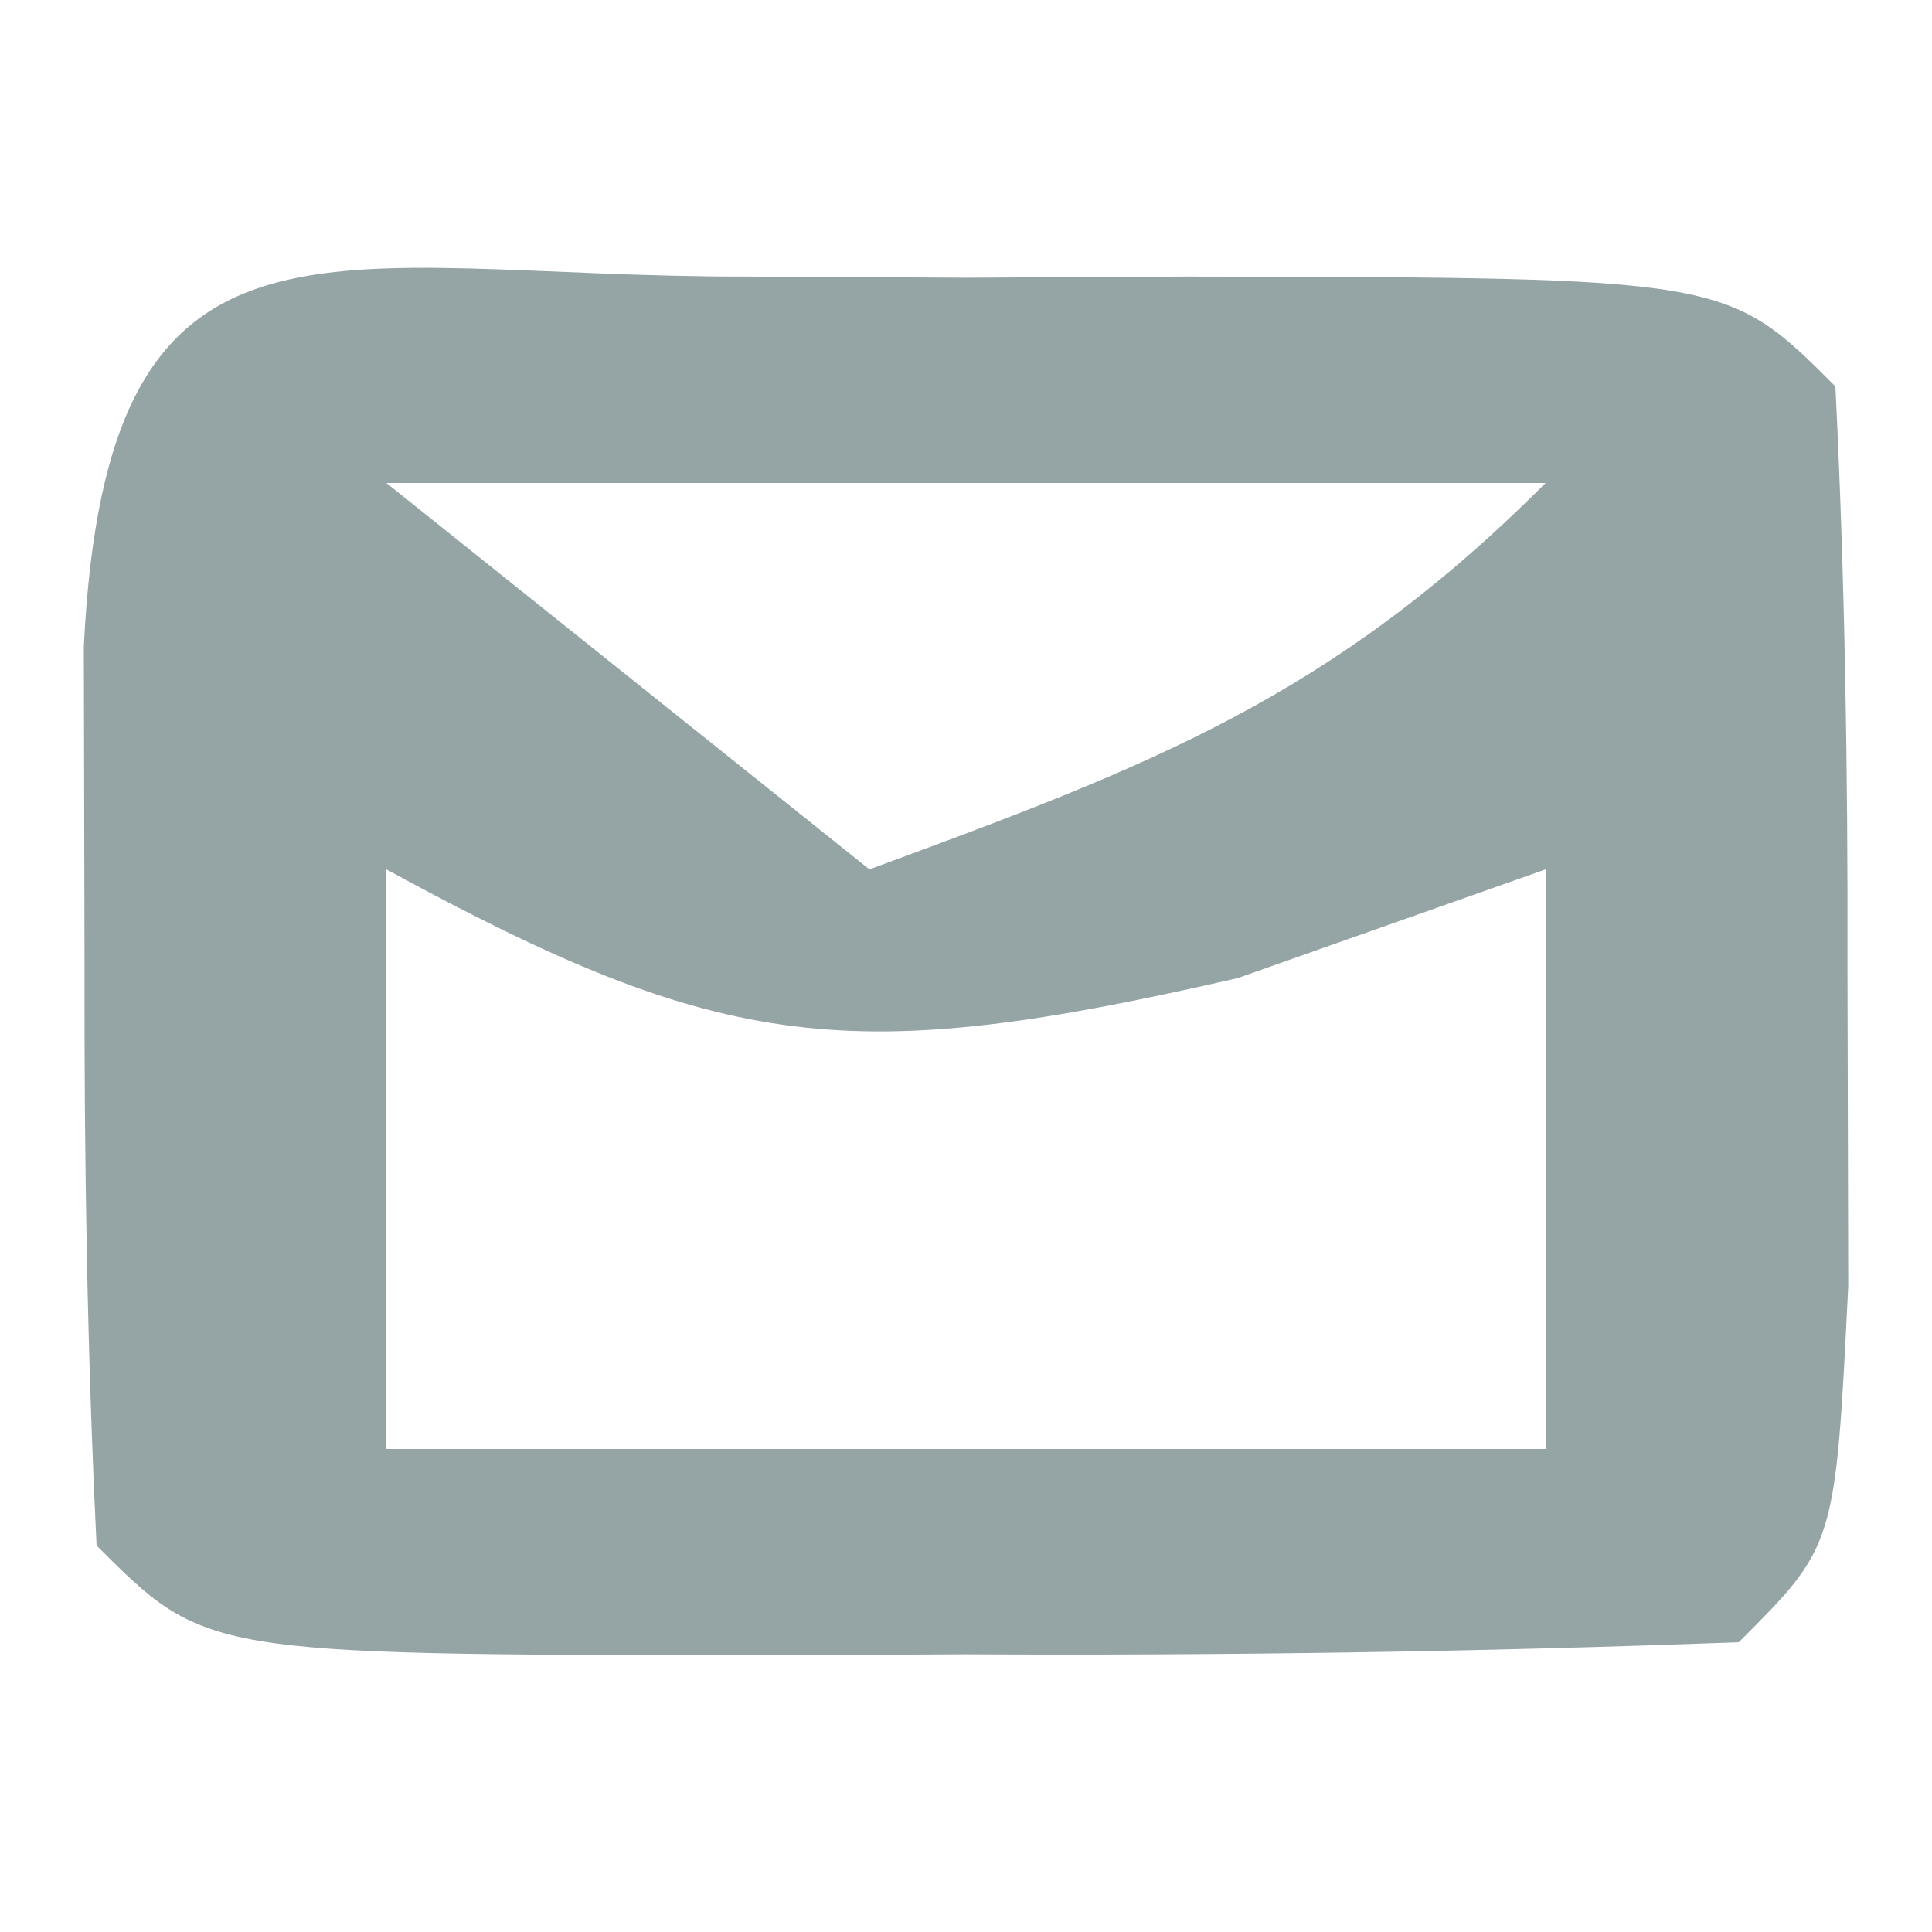 <?xml version="1.0" encoding="UTF-8"?>
<svg version="1.1" xmlns="http://www.w3.org/2000/svg" width="20" height="20">
<path d="M0 0 C1.125 0.006 1.125 0.006 2.273 0.012 C3.024 0.008 3.774 0.004 4.547 0 C10.147 0.01 10.147 0.01 11.273 1.137 C11.372 3.135 11.403 5.136 11.398 7.137 C11.402 8.776 11.402 8.776 11.406 10.449 C11.273 13.137 11.273 13.137 10.273 14.137 C7.596 14.237 4.95 14.276 2.273 14.262 C1.148 14.268 1.148 14.268 0 14.273 C-5.6 14.263 -5.6 14.263 -6.727 13.137 C-6.825 11.139 -6.856 9.137 -6.852 7.137 C-6.854 6.044 -6.857 4.95 -6.859 3.824 C-6.619 -1.044 -4.324 0.008 0 0 Z M-3.727 2.137 C-2.077 3.457 -0.427 4.777 1.273 6.137 C4.189 5.063 6.052 4.359 8.273 2.137 C4.313 2.137 0.353 2.137 -3.727 2.137 Z M-3.727 6.137 C-3.727 8.117 -3.727 10.097 -3.727 12.137 C0.233 12.137 4.193 12.137 8.273 12.137 C8.273 10.157 8.273 8.177 8.273 6.137 C7.222 6.508 6.17 6.879 5.086 7.262 C1.087 8.179 -0.218 8.051 -3.727 6.137 Z " fill="#95A4A5" transform="translate(7.727,2.863)"/>
</svg>
